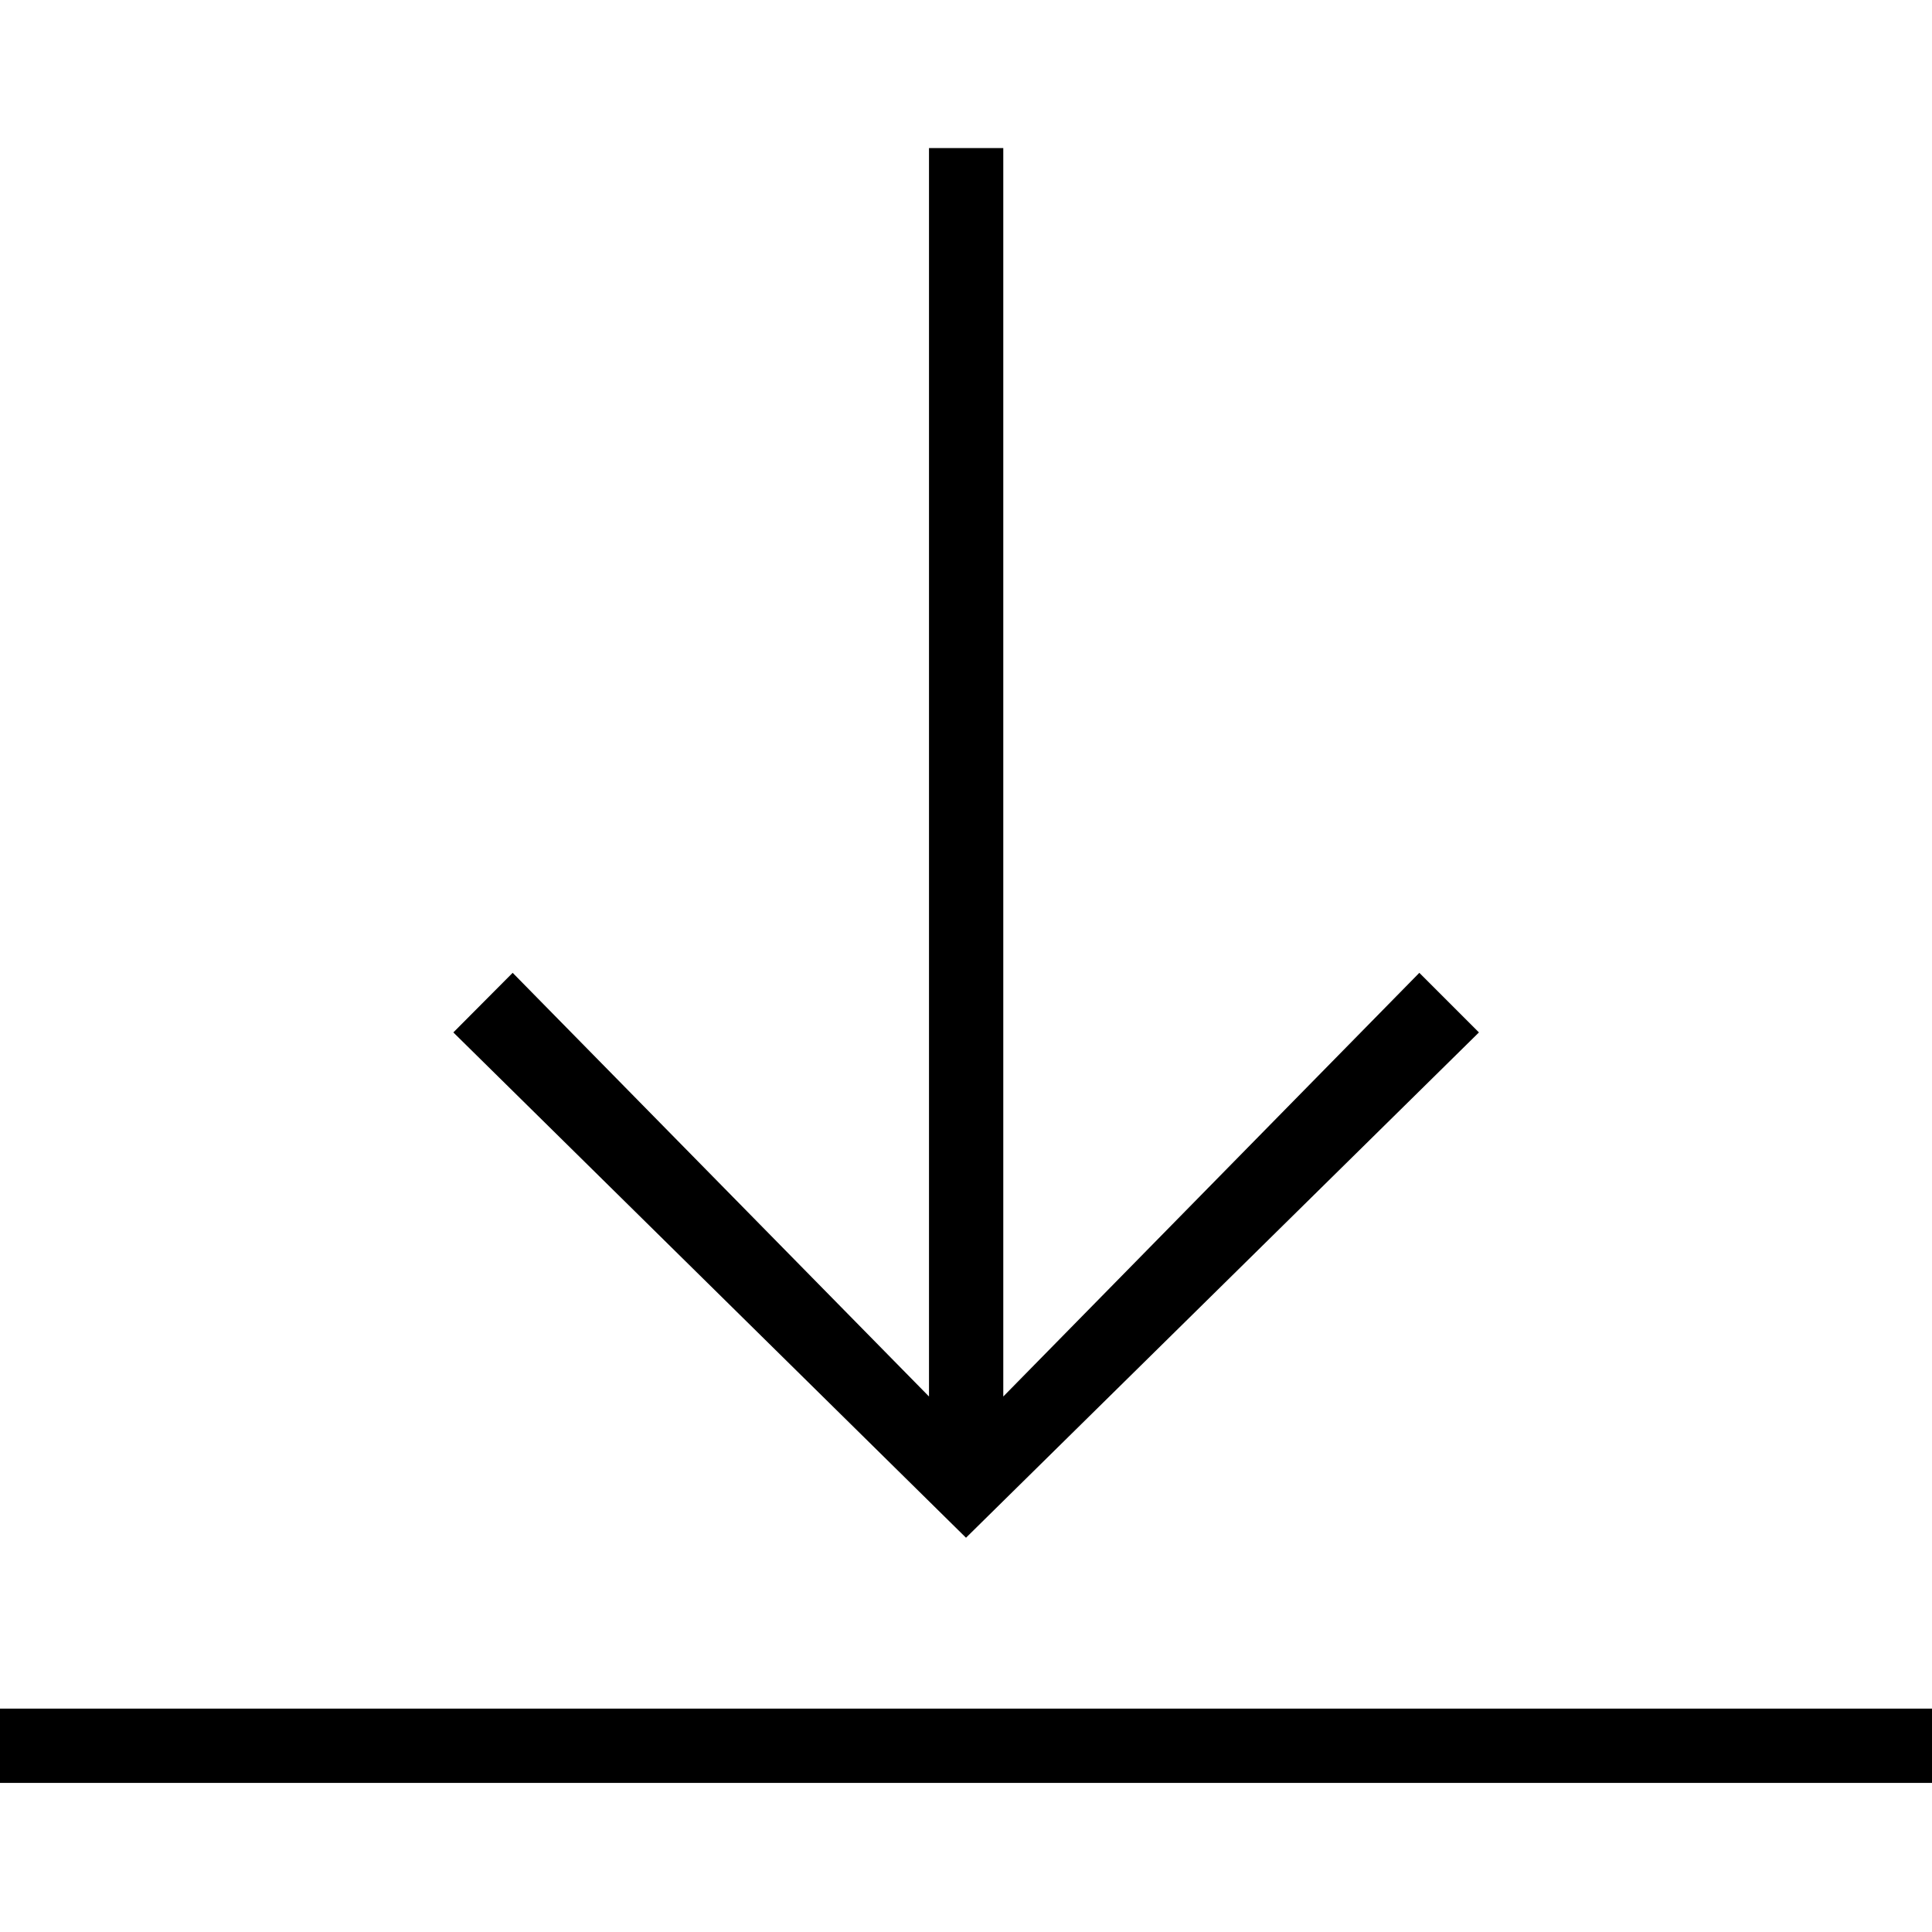 <?xml version="1.0" standalone="no"?>
<svg version="1.1" preserveAspectRatio="xMidYMid meet" viewBox="0 -52.415 684 684" class="ng-element" data-id="18a0a3e9febb405193a6e7dfd62beaa5" style="mix-blend-mode: normal; fill: rgb(0, 0, 0); width: 19px; height: 19px; pointer-events: all; filter: none;" xmlns="http://www.w3.org/2000/svg"><g><g xmlns:default="http://www.w3.org/2000/svg">
	<rect y="552.5" width="684" height="26.3" style="fill: rgb(0, 0, 0);"/>
	<polygon points="523.6,313.1 502.5,292 355.2,442 355.2,0 328.9,0 328.9,442 181.5,292 160.5,313.1 342,492  " style="fill: rgb(0, 0, 0);"/>
</g></g></svg>